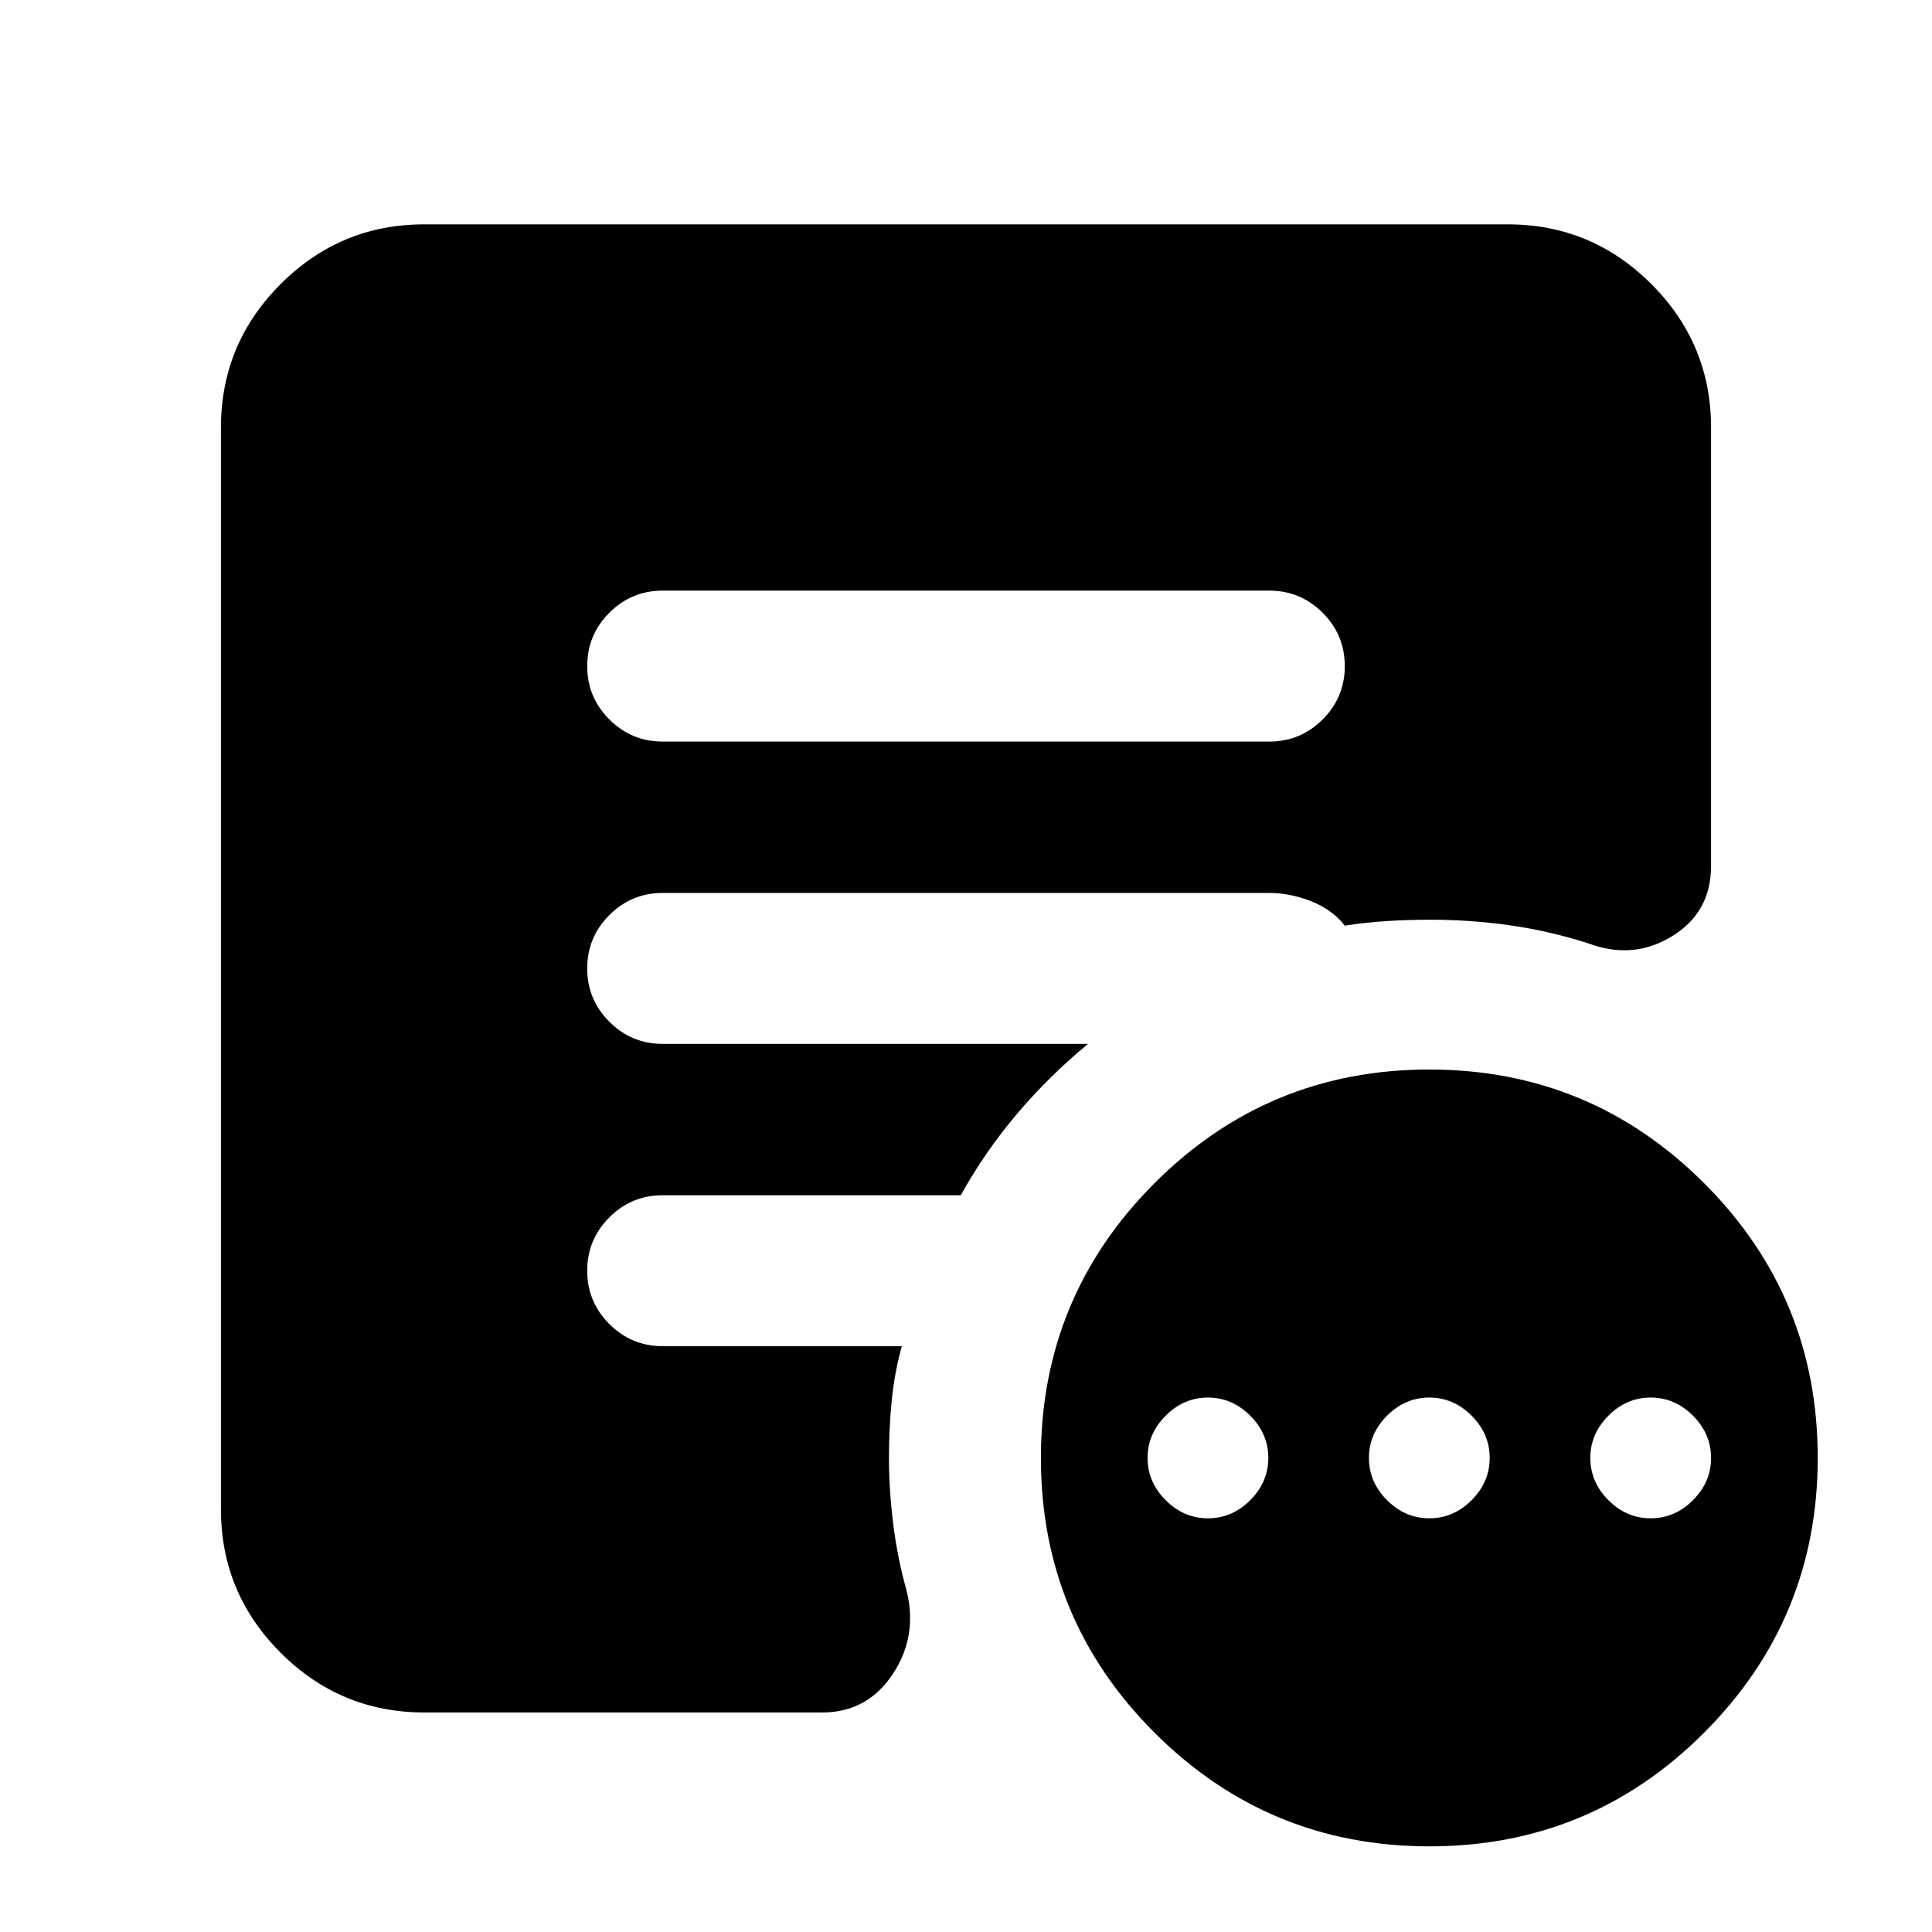 <svg xmlns="http://www.w3.org/2000/svg" height="24" viewBox="0 -960 960 960" width="24"><path d="M600.22-205.56q12 0 21-9t9-21q0-12-9-21t-21-9q-12 0-21 9t-9 21q0 12 9 21t21 9Zm110 0q12 0 21-9t9-21q0-12-9-21t-21-9q-12 0-21 9t-9 21q0 12 9 21t21 9Zm110 0q12 0 21-9t9-21q0-12-9-21t-21-9q-12 0-21 9t-9 21q0 12 9 21t21 9Zm-109.94 163q-80.06 0-136.56-56.44-56.5-56.43-56.5-136.5 0-80.06 56.43-136.56t136.5-56.5q80.07 0 136.57 56.43t56.5 136.5q0 80.07-56.44 136.57-56.43 56.5-136.5 56.5Zm-381-548.96h301.44q15.5 0 26.5-11t11-26.5q0-15.5-11-26.5t-26.5-11H329.28q-15.5 0-26.5 11t-11 26.5q0 15.5 11 26.5t26.5 11Zm-118.5 482.43q-41.66 0-71.33-29.67-29.67-29.66-29.67-71.33v-537.43q0-41.66 29.67-71.33t71.33-29.67h538.44q41.66 0 71.33 29.67t29.67 71.33v217.8q0 23.04-19.37 34.92-19.37 11.89-41.59 3.56-19.11-6.13-38.74-8.94-19.64-2.82-39.8-2.82-11 0-21.5.66-10.5.65-21 2.28-6.31-8.03-16.77-12.14-10.47-4.1-20.73-4.1H329.28q-15.5 0-26.5 11t-11 26.5q0 15.5 11 26.5t26.5 11h211.37q-19.15 15.75-35.14 34.58-15.99 18.83-28.12 40.63H329.28q-15.5 0-26.5 11t-11 26.5q0 15.5 11 26.5t26.5 11h118.83q-3.7 13.44-5.05 27.26-1.34 13.81-1.34 28.44 0 15.56 2.12 32.64 2.12 17.09 6.68 33.27 5.57 22.7-7.07 41.55-12.64 18.84-34.8 18.84H210.78Z"/></svg>